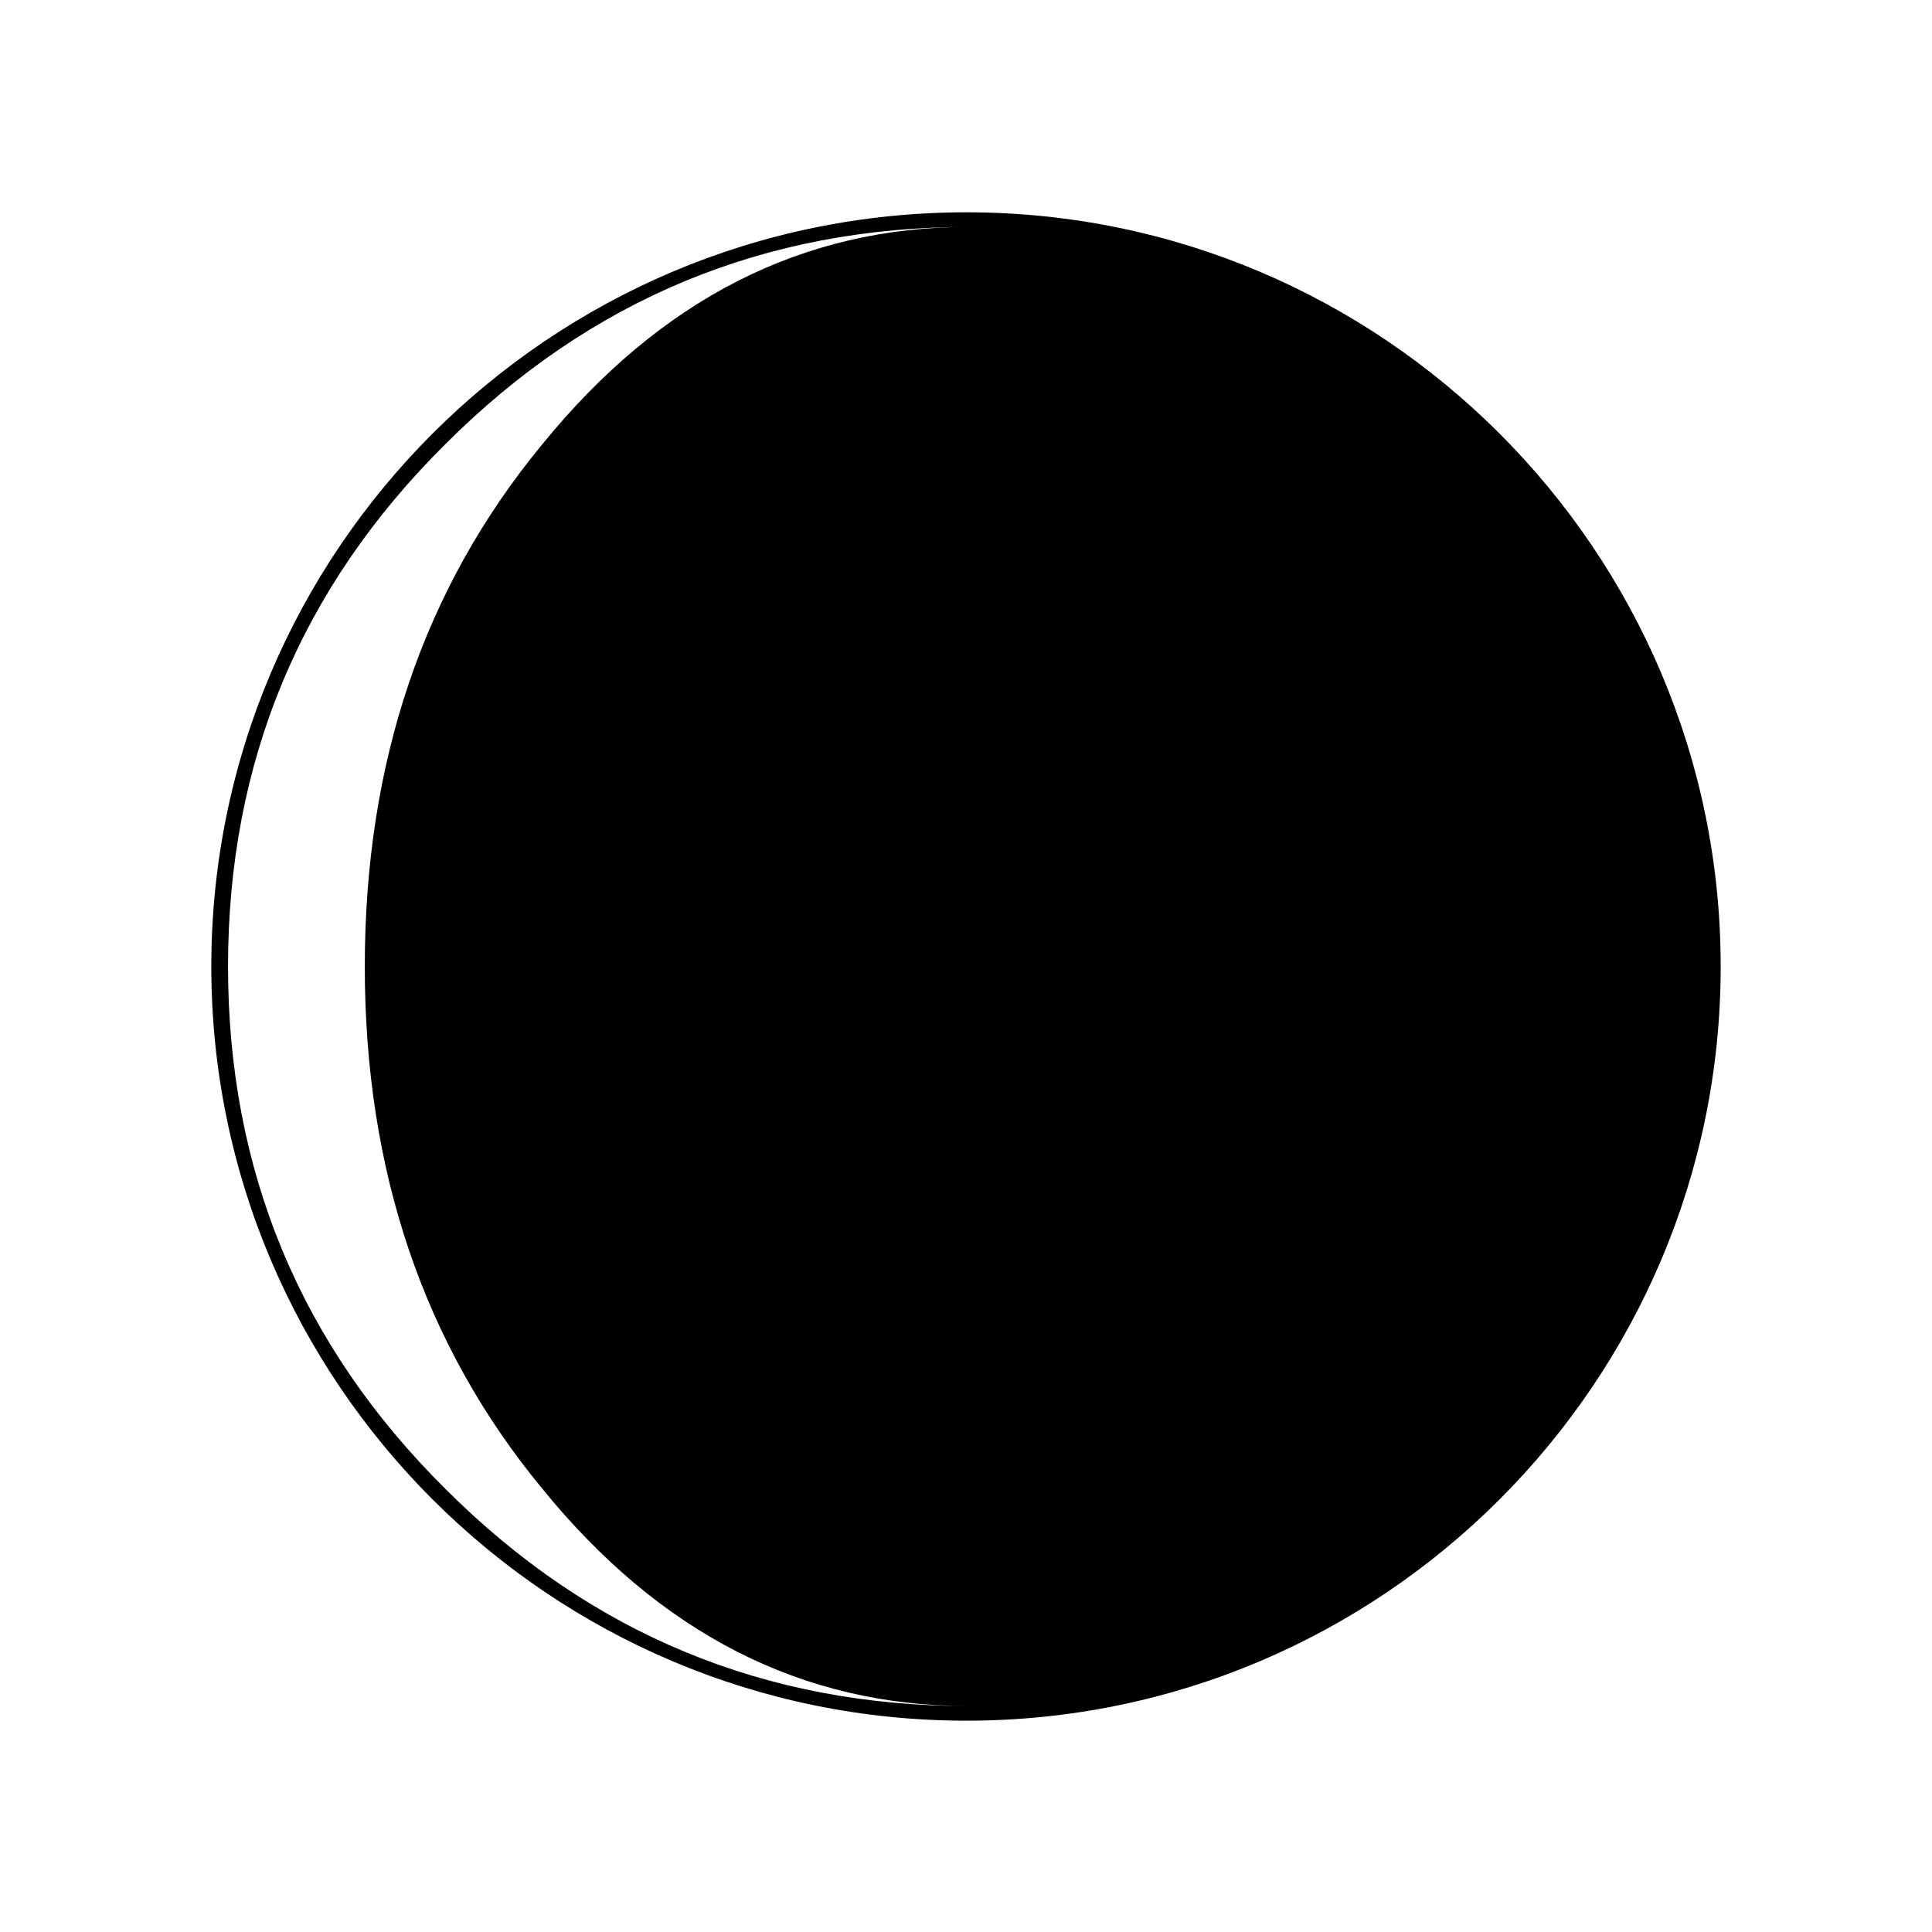 <?xml version="1.0" encoding="UTF-8" standalone="no"?>
<!-- Generator: Adobe Illustrator 15.1.0, SVG Export Plug-In . SVG Version: 6.00 Build 0)  -->

<svg
   xmlns:dc="http://purl.org/dc/elements/1.1/"
   xmlns:cc="http://creativecommons.org/ns#"
   xmlns:rdf="http://www.w3.org/1999/02/22-rdf-syntax-ns#"
   xmlns:svg="http://www.w3.org/2000/svg"
   xmlns="http://www.w3.org/2000/svg"
   xmlns:sodipodi="http://sodipodi.sourceforge.net/DTD/sodipodi-0.dtd"
   xmlns:inkscape="http://www.inkscape.org/namespaces/inkscape"
   version="1.1"
   id="Layer_1"
   x="0px"
   y="0px"
   width="512px"
   height="512px"
   viewBox="0 0 512 512"
   enable-background="new 0 0 512 512"
   xml:space="preserve"
   inkscape:version="0.91 r13725"
   sodipodi:docname="moon-2.svg"><defs
     id="defs78"><pattern
       y="0"
       x="0"
       height="6"
       width="6"
       patternUnits="userSpaceOnUse"
       id="EMFhbasepattern" /><pattern
       y="0"
       x="0"
       height="6"
       width="6"
       patternUnits="userSpaceOnUse"
       id="EMFhbasepattern-5" /><pattern
       y="0"
       x="0"
       height="6"
       width="6"
       patternUnits="userSpaceOnUse"
       id="EMFhbasepattern-1" /></defs><sodipodi:namedview
     pagecolor="#ffffff"
     bordercolor="#666666"
     borderopacity="1"
     objecttolerance="10"
     gridtolerance="10"
     guidetolerance="10"
     inkscape:pageopacity="0"
     inkscape:pageshadow="2"
     inkscape:window-width="785"
     inkscape:window-height="690"
     id="namedview76"
     showgrid="false"
     inkscape:zoom="0.50878906"
     inkscape:cx="8.7609181"
     inkscape:cy="101.17854"
     inkscape:window-x="0"
     inkscape:window-y="0"
     inkscape:window-maximized="0"
     inkscape:current-layer="Layer_1"
     inkscape:snap-grids="false"
     inkscape:snap-to-guides="false"
     inkscape:snap-page="false" /><path
     inkscape:connector-curvature="0"
     id="path3740"
     d="M 256.129,56.262 C 145.693,56.262 56,145.955 56,256.133 56,366.311 145.693,456 256.129,456 366.307,456 456,366.311 456,256.133 456,145.955 366.307,56.262 256.129,56.262 Z M 143.736,394.548 c 31.3,38.479 68.949,57.577 112.946,57.577 -53.963,0 -100.212,-19.097 -138.673,-57.577 C 79.512,356.345 60.429,310.115 60.429,256.133 c 0,-53.982 19.083,-100.212 57.58,-138.415 38.461,-38.479 84.71,-57.58 138.673,-57.58 -43.997,0 -81.646,19.101 -112.946,57.58 -31.558,38.202 -47.061,84.433 -47.061,138.415 0,53.982 15.502,100.212 47.061,138.415 z"
     style="fill:#000000;fill-opacity:1;fill-rule:nonzero;stroke:none" /></svg>